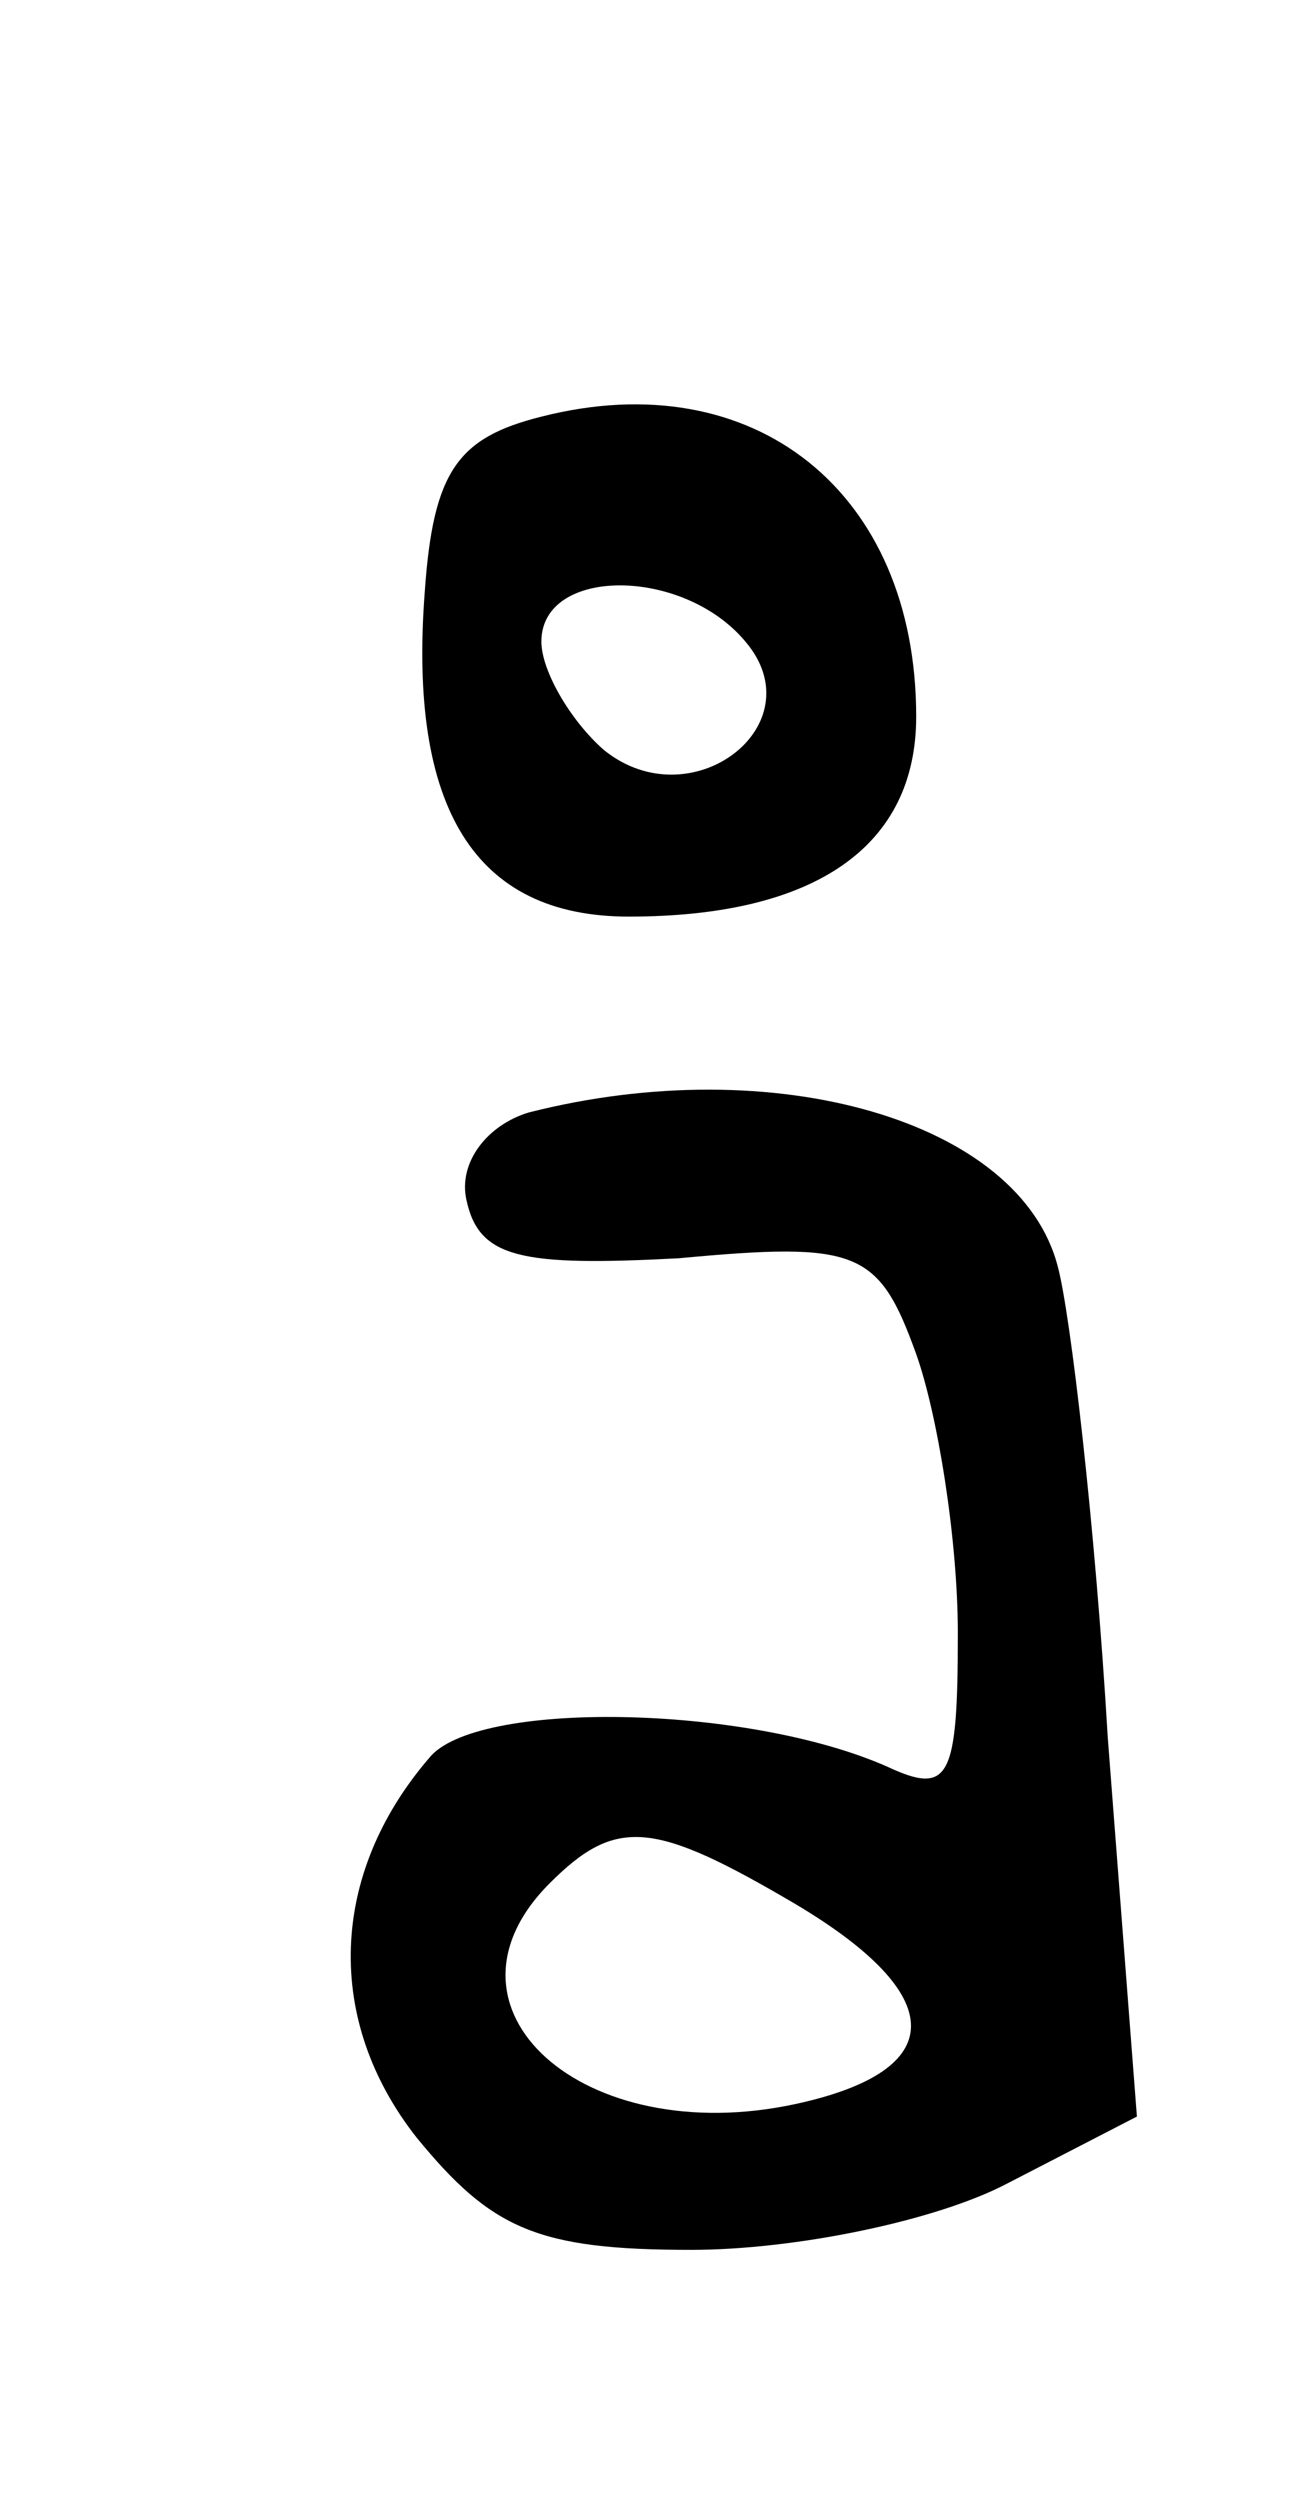 <?xml version="1.0" standalone="no"?>
<!DOCTYPE svg PUBLIC "-//W3C//DTD SVG 20010904//EN"
 "http://www.w3.org/TR/2001/REC-SVG-20010904/DTD/svg10.dtd">
<svg version="1.0" xmlns="http://www.w3.org/2000/svg"
 width="31pt" height="60pt" viewBox="0 0 31 60"
 preserveAspectRatio="xMidYMid meet">
<g transform="translate(0,60) scale(0.1,-0.1)"
fill="#000000" stroke="none">
<path d="M130 500 c-20 -5 -26 -13 -28 -42 -4 -52 12 -78 49 -78 45 0 69 17
69 48 0 54 -39 85 -90 72z m49 -54 c17 -20 -13 -43 -34 -26 -8 7 -15 19 -15
26 0 18 34 18 49 0z"/>
<path d="M127 333 c-10 -3 -17 -12 -15 -21 3 -14 13 -16 51 -14 43 4 48 2 57
-23 5 -14 10 -44 10 -67 0 -35 -2 -39 -17 -32 -34 15 -99 16 -110 2 -24 -28
-25 -63 -3 -91 18 -22 29 -27 66 -27 25 0 59 7 76 16 l31 16 -7 91 c-3 51 -9
102 -12 113 -9 35 -68 52 -127 37z m64 -190 c37 -22 37 -40 0 -48 -51 -11 -89
23 -59 53 16 16 25 15 59 -5z"/>
</g>
</svg>
